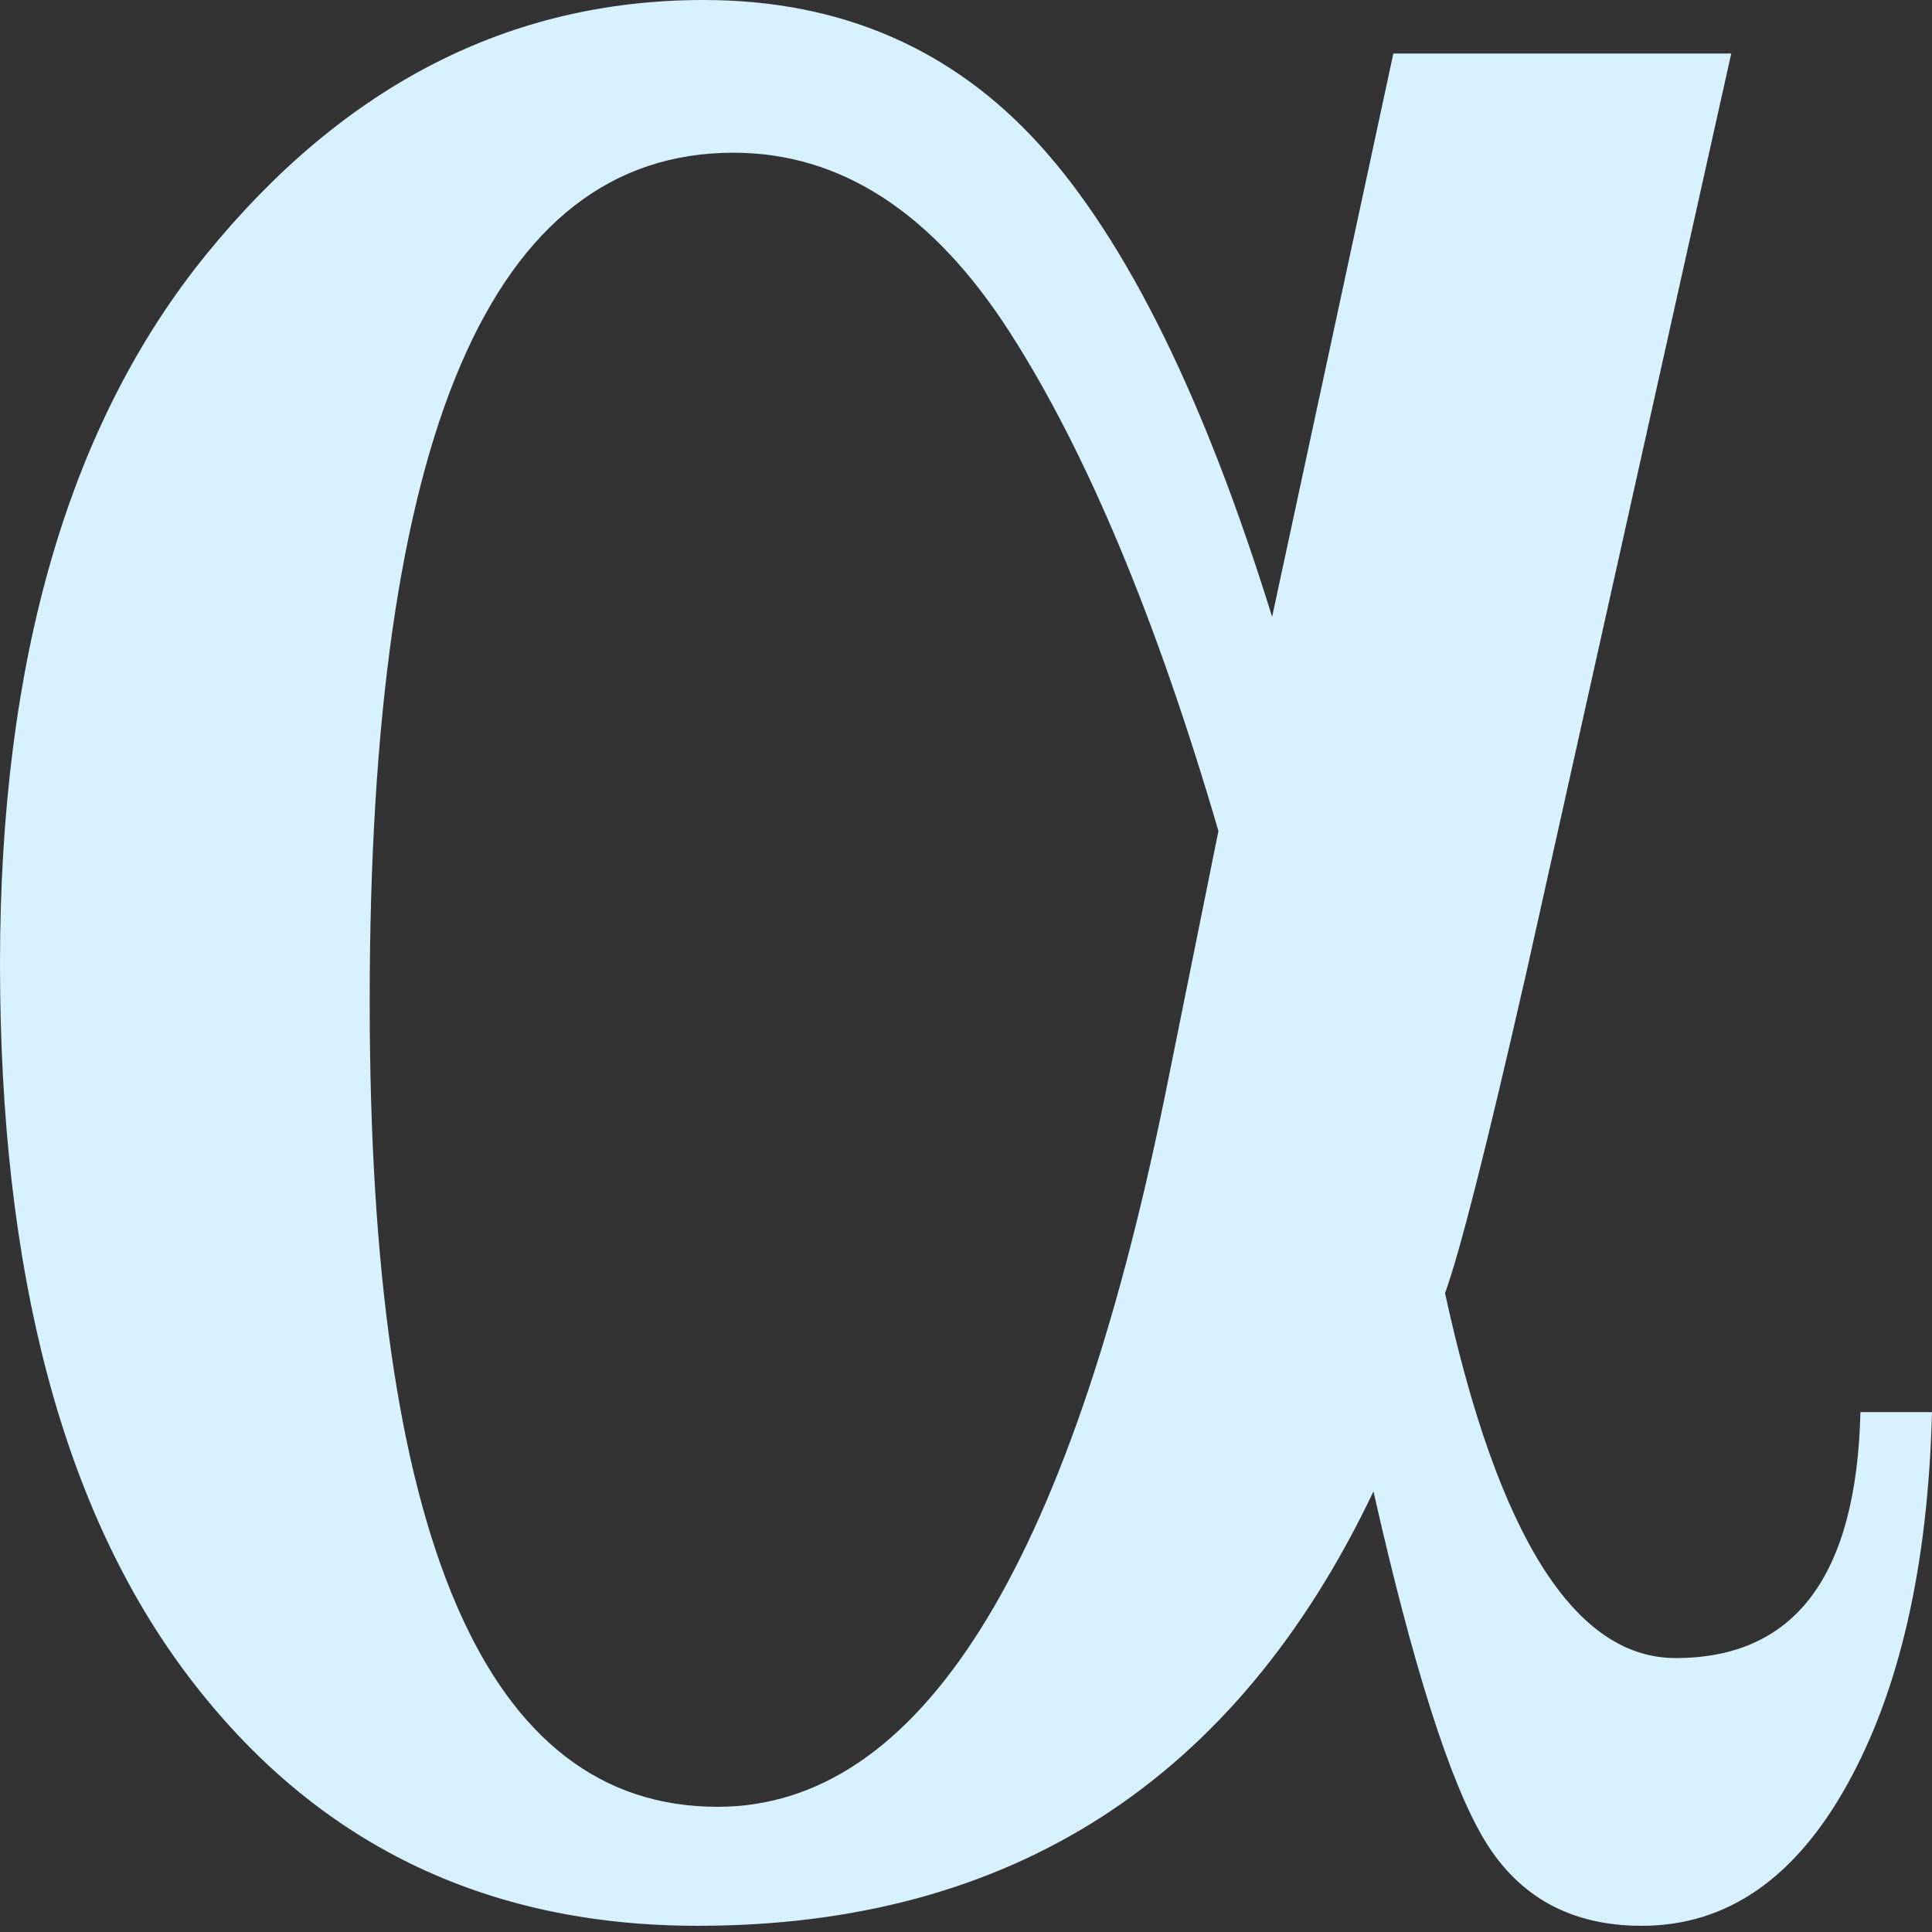 <svg width="258" height="258" viewBox="0 0 258 258" fill="none" xmlns="http://www.w3.org/2000/svg">
<rect x="0" y="0" width="258" height="258" fill="#333333" stroke="none"/>
<path d="M186.068 7.151H231.191L203.852 129.778C198.543 153.086 194.916 167.388 192.969 172.685C200.047 205.173 210.311 221.418 223.759 221.418C239.685 221.418 247.914 210.471 248.444 188.576H258C257.469 209.058 253.709 225.611 246.719 238.236C239.729 250.861 230.572 257.173 219.247 257.173C209.868 257.173 202.879 253.377 198.278 245.784C193.677 238.192 188.722 222.654 183.414 199.17C165.01 237.839 134.928 257.173 93.167 257.173C64.677 257.173 42.027 246.093 25.216 223.934C8.405 201.775 0 170.036 0 128.719C0 88.108 9.202 56.502 27.605 33.901C46.008 11.3 68.128 3.05176e-05 93.963 3.05176e-05C112.189 3.05176e-05 127.142 6.445 138.821 19.334C150.5 32.224 160.852 53.236 169.877 82.37L186.068 7.151ZM162.71 110.974C154.393 82.546 145.103 60.343 134.84 44.363C124.576 28.384 112.278 20.394 97.944 20.394C65.562 20.394 49.37 58.18 49.37 133.751C49.37 205.438 64.854 241.282 95.821 241.282C122.718 241.282 142.626 209.676 155.543 146.464L162.71 110.974Z" fill="#D7F1FF"/>
</svg>

